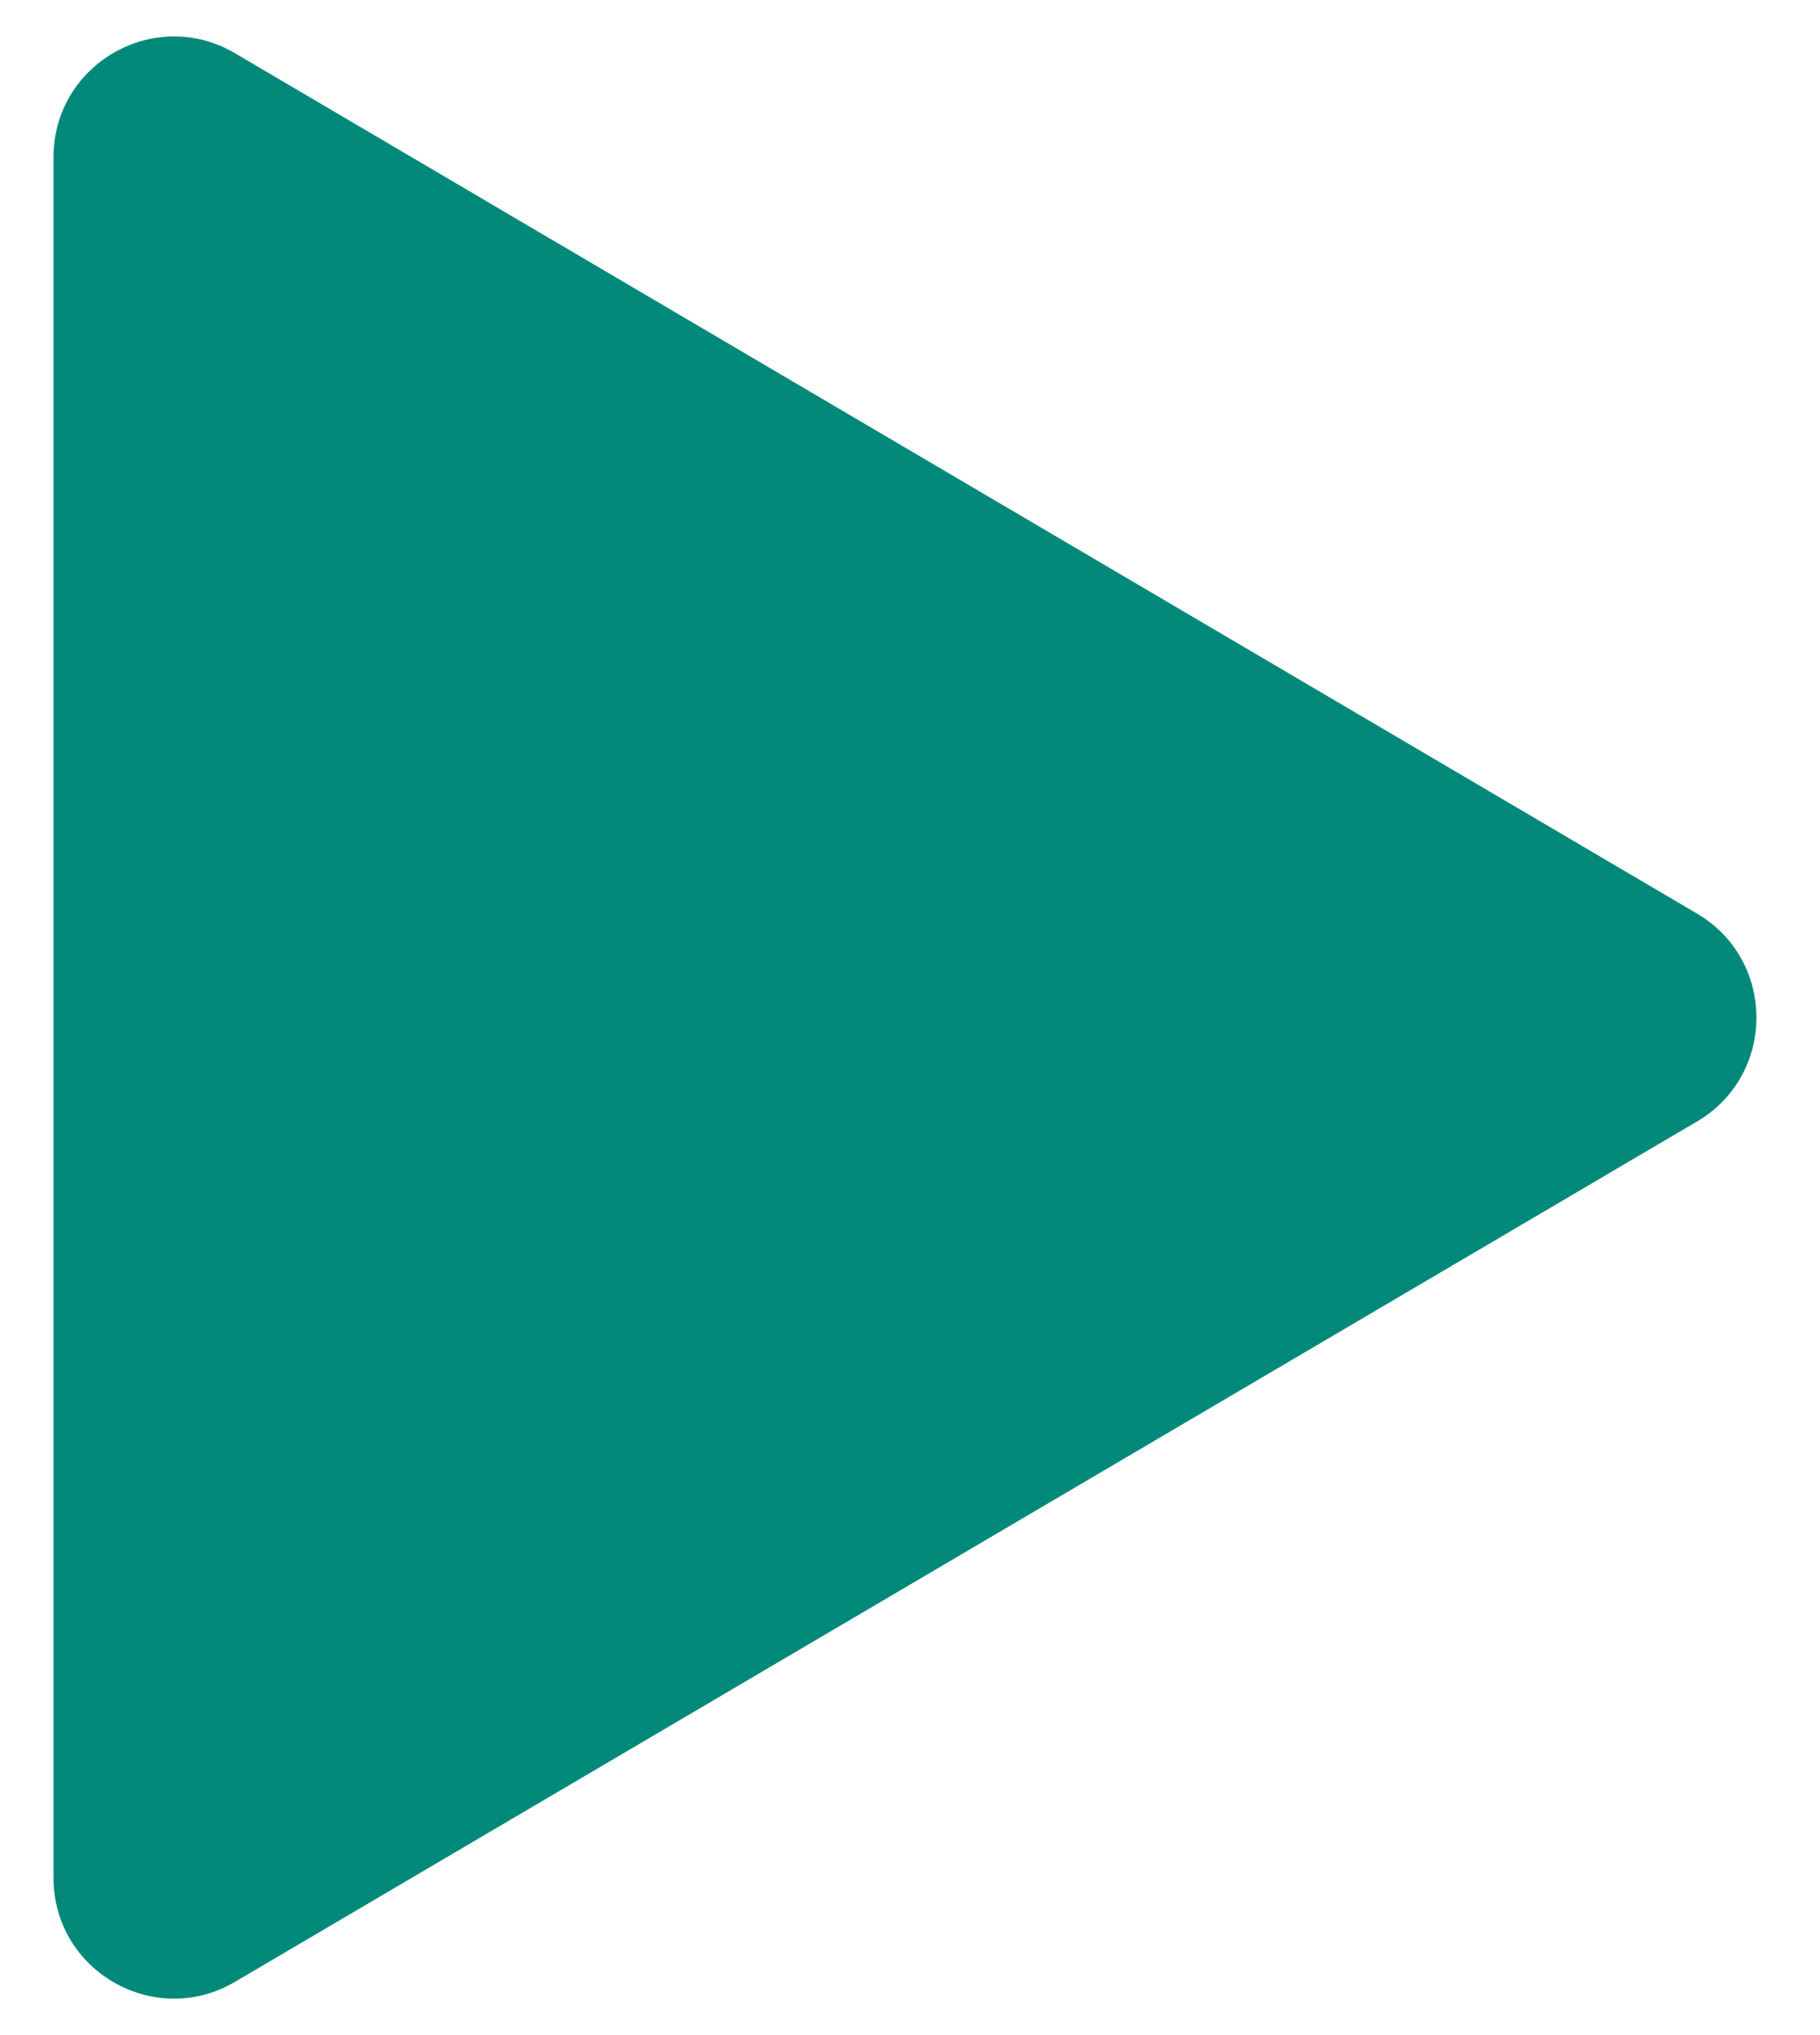 <svg width="17" height="19" viewBox="0 0 17 19" fill="none" xmlns="http://www.w3.org/2000/svg">
<path fill-rule="evenodd" clip-rule="evenodd" d="M15.852 8.53C16.591 8.965 16.591 10.035 15.852 10.47L2.195 18.503C1.445 18.944 0.5 18.403 0.5 17.533V1.467C0.5 0.597 1.445 0.056 2.195 0.497L15.852 8.53Z" fill="#02897A"/>
</svg>